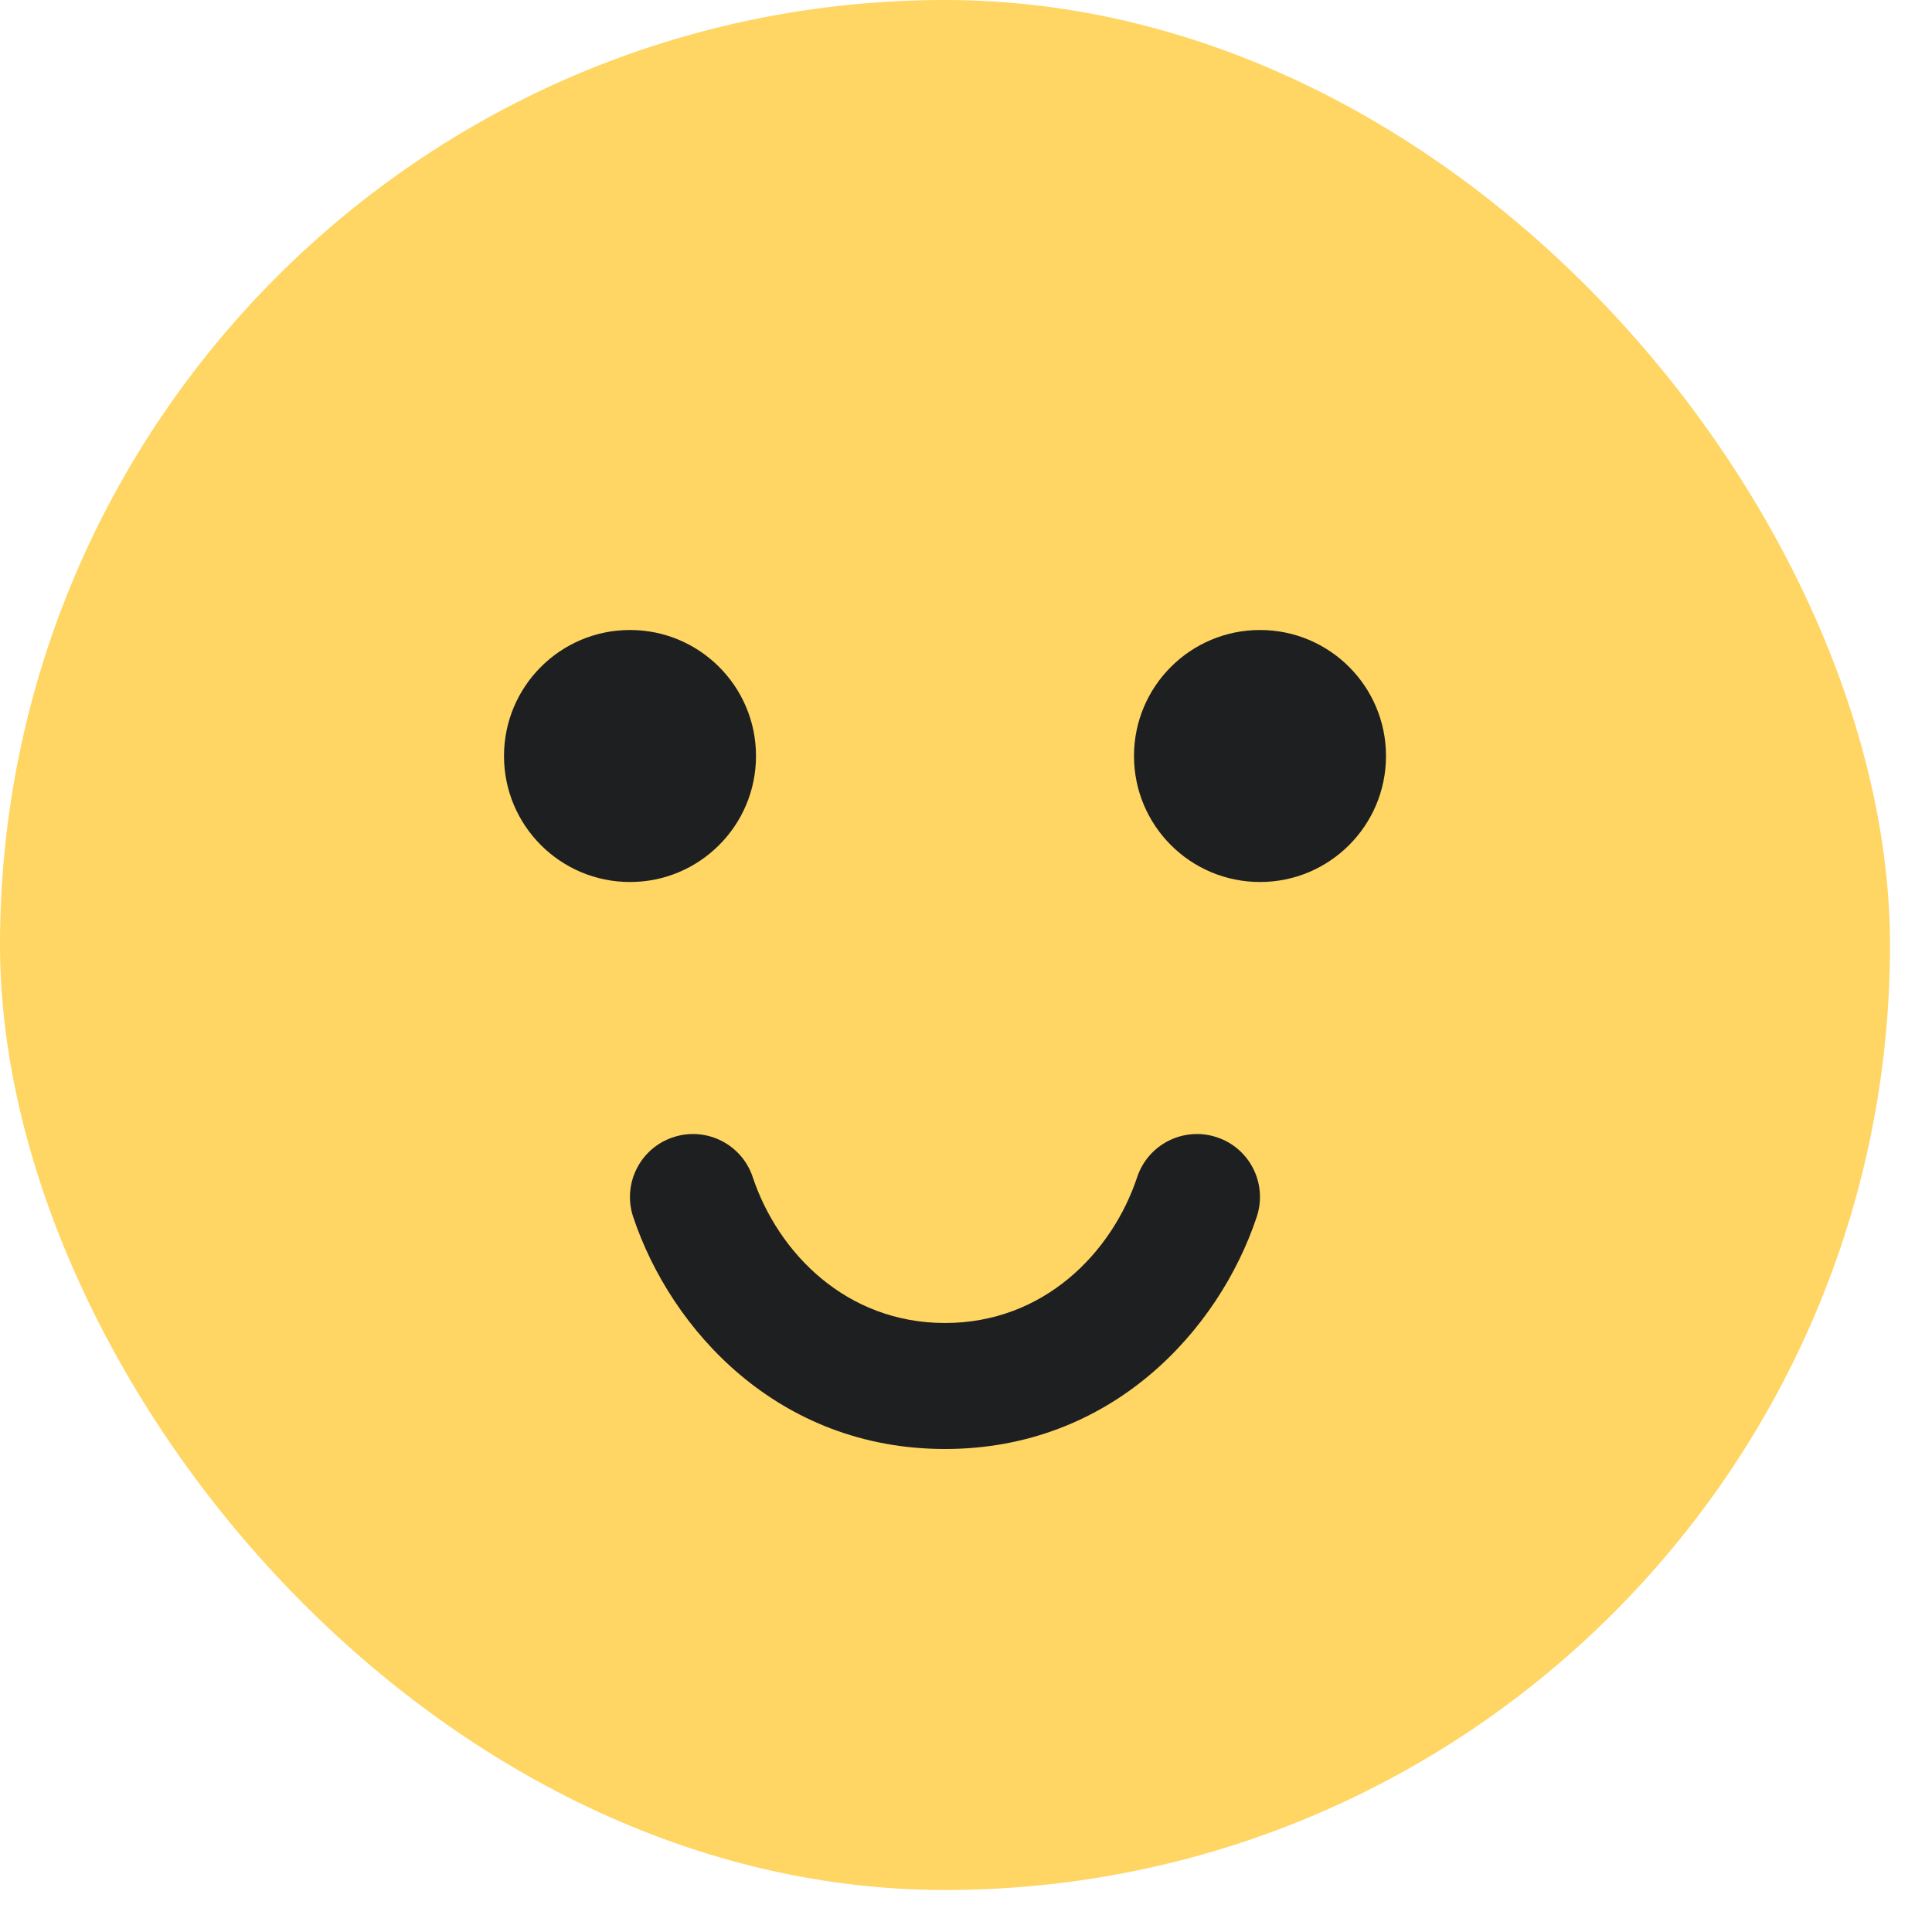 <svg width="23" height="23" viewBox="0 0 23 23" fill="none" xmlns="http://www.w3.org/2000/svg">
<rect width="22.5" height="22.5" rx="11.25" fill="#FFD663"/>
<path fill-rule="evenodd" clip-rule="evenodd" d="M8.013 13.539C8.406 13.408 8.83 13.62 8.961 14.013C9.263 14.918 10.077 15.75 11.25 15.75C12.423 15.75 13.237 14.918 13.538 14.013C13.669 13.62 14.094 13.408 14.487 13.539C14.88 13.669 15.092 14.094 14.961 14.487C14.513 15.832 13.235 17.25 11.25 17.25C9.265 17.25 7.987 15.832 7.538 14.487C7.407 14.094 7.62 13.669 8.013 13.539Z" fill="#1E1F21"/>
<circle cx="7.5" cy="9" r="1.5" fill="#1E1F21"/>
<circle cx="15" cy="9" r="1.5" fill="#1E1F21"/>
</svg>
